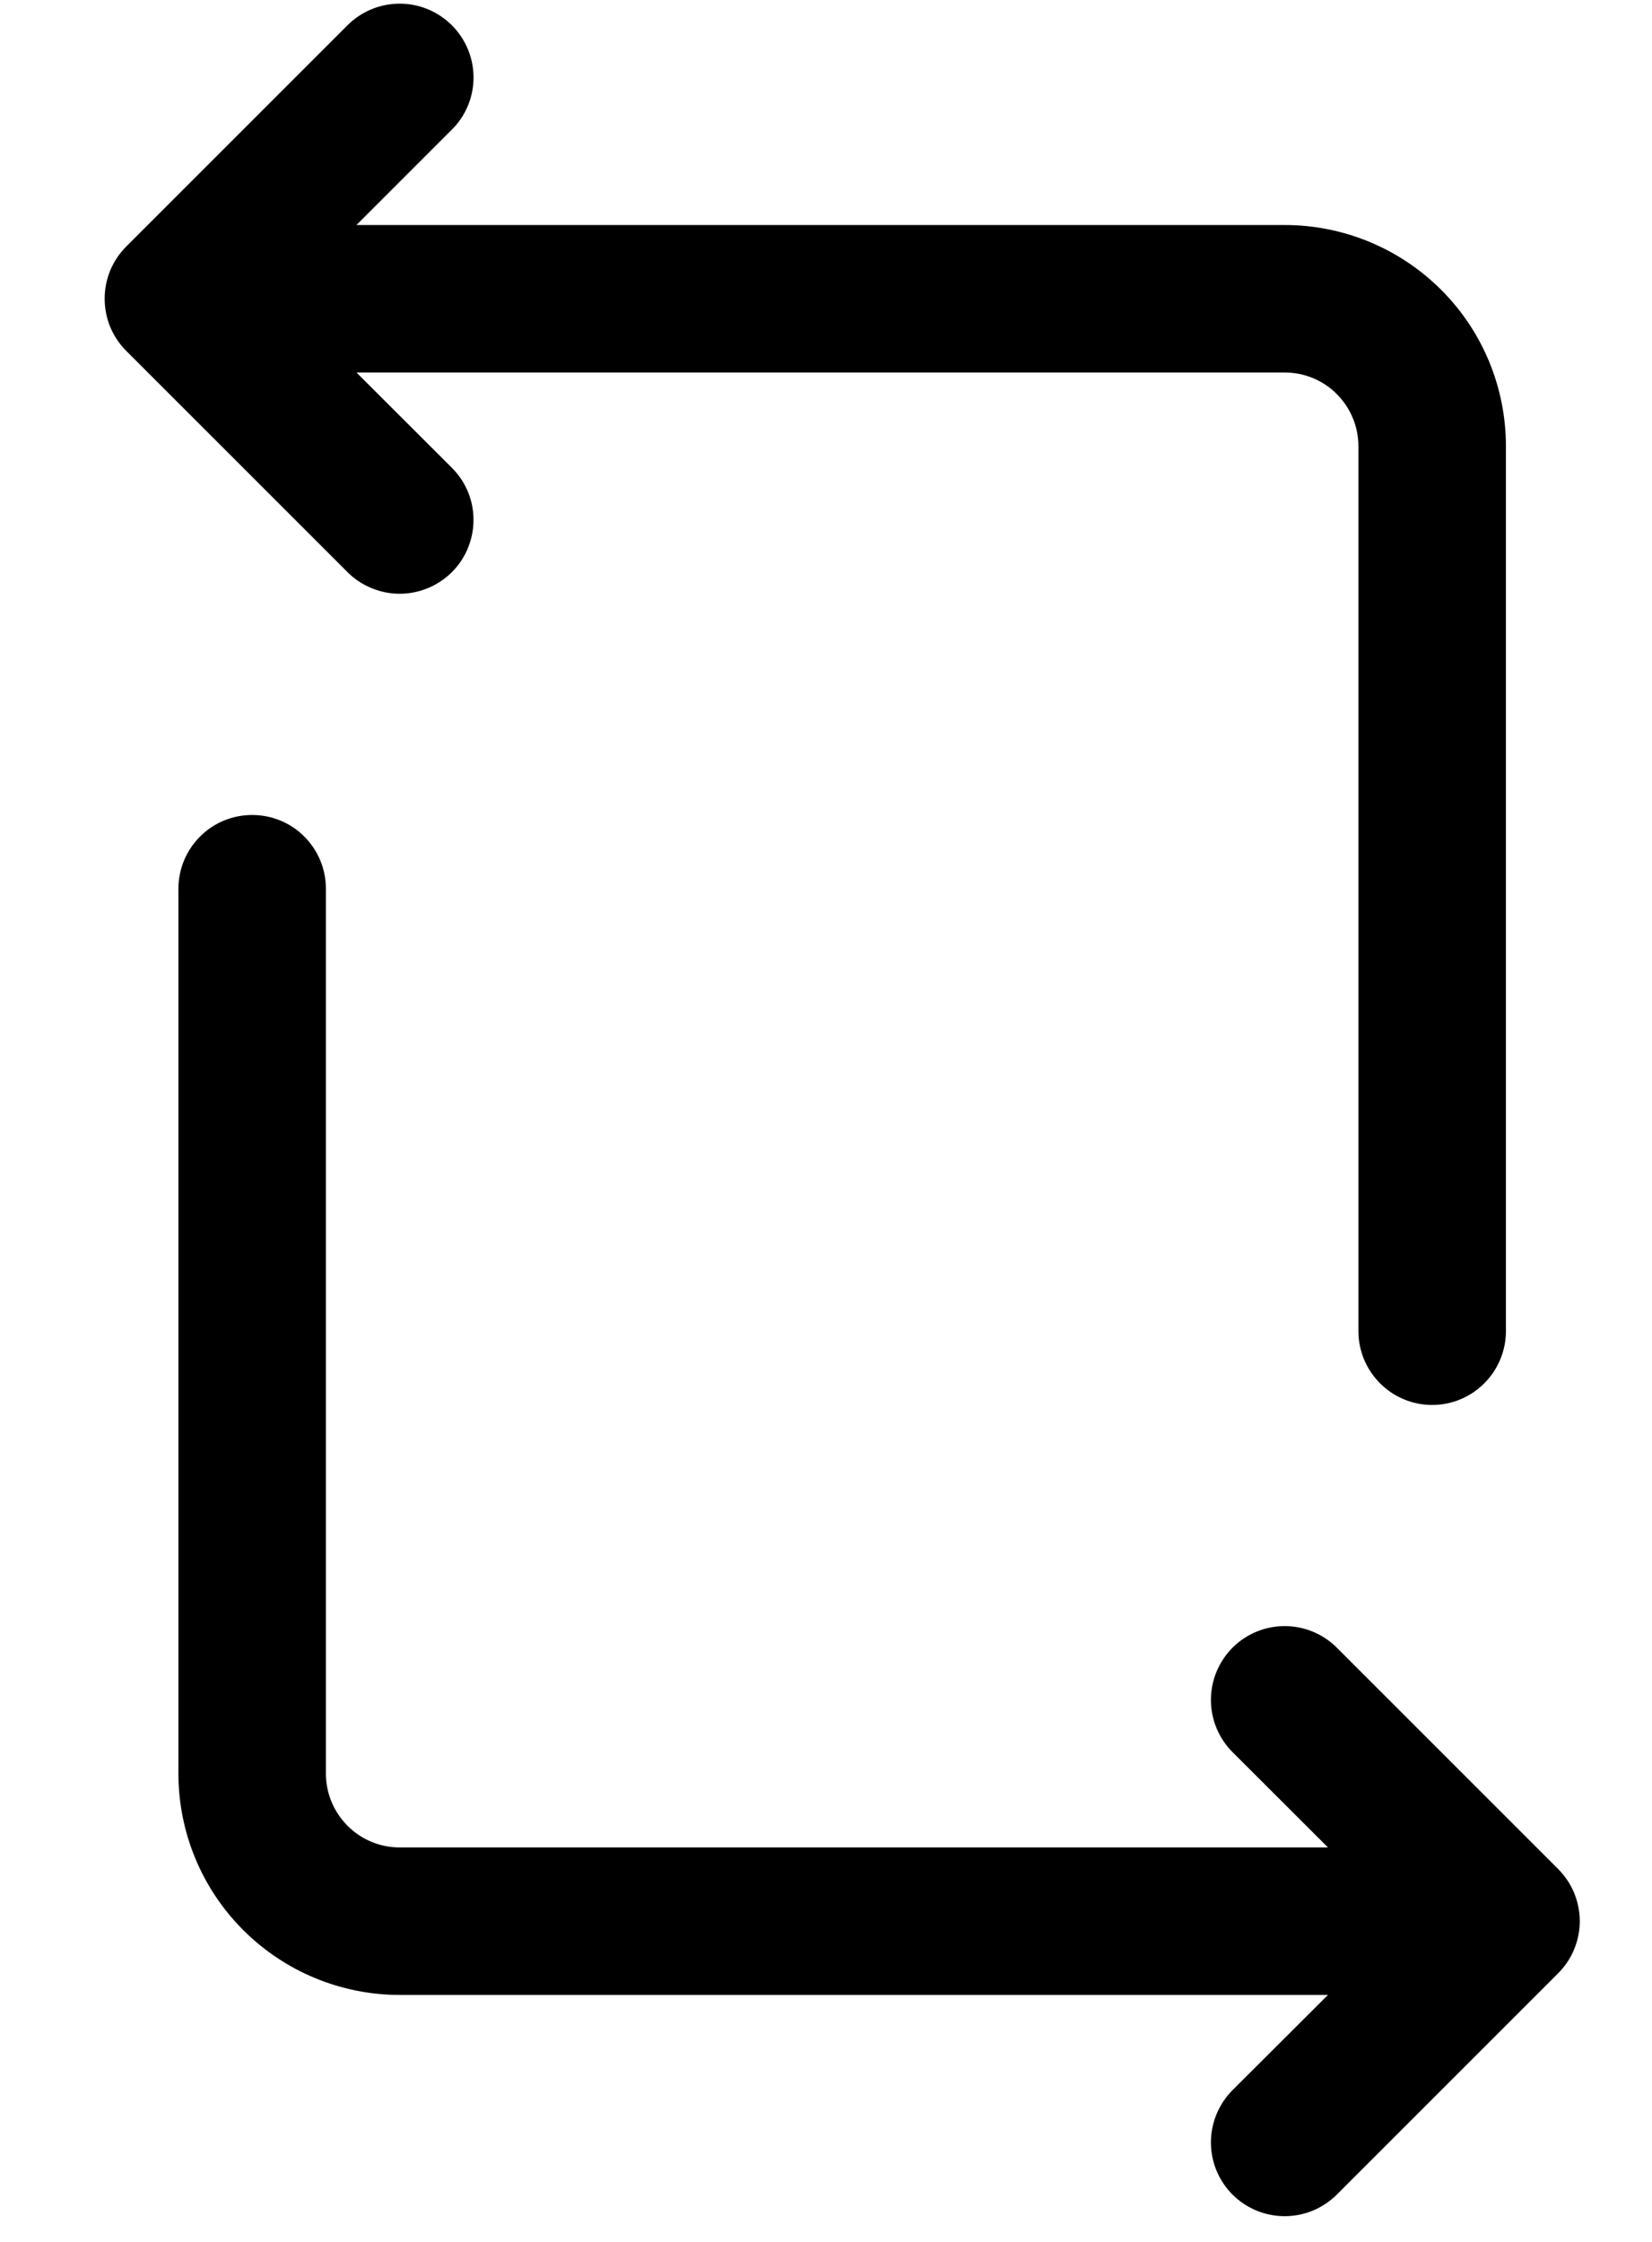 <svg width="14" height="19" viewBox="0 0 14 19" fill="currentColor" xmlns="http://www.w3.org/2000/svg">
<path d="M13.204 16.724L11.329 18.599C11.212 18.716 11.053 18.782 10.887 18.782C10.721 18.782 10.562 18.716 10.445 18.599C10.328 18.482 10.262 18.323 10.262 18.157C10.262 17.991 10.328 17.832 10.445 17.714L11.254 16.907H3.387C2.89 16.907 2.413 16.709 2.061 16.357C1.71 16.006 1.512 15.529 1.512 15.032L1.512 7.532C1.512 7.366 1.578 7.207 1.695 7.09C1.812 6.972 1.971 6.907 2.137 6.907C2.303 6.907 2.462 6.972 2.579 7.09C2.696 7.207 2.762 7.366 2.762 7.532L2.762 15.032C2.762 15.197 2.828 15.356 2.945 15.473C3.062 15.591 3.221 15.657 3.387 15.657L11.254 15.657L10.445 14.849C10.328 14.732 10.262 14.572 10.262 14.407C10.262 14.241 10.328 14.082 10.445 13.964C10.562 13.847 10.721 13.781 10.887 13.781C11.053 13.781 11.212 13.847 11.329 13.964L13.204 15.839C13.262 15.898 13.309 15.966 13.34 16.042C13.371 16.118 13.388 16.2 13.388 16.282C13.388 16.364 13.371 16.445 13.34 16.521C13.309 16.597 13.262 16.666 13.204 16.724ZM3.387 5.032C3.511 5.032 3.632 4.995 3.735 4.926C3.838 4.858 3.918 4.76 3.965 4.646C4.012 4.532 4.025 4.406 4.001 4.285C3.977 4.163 3.917 4.052 3.829 3.964L3.021 3.157L10.887 3.157C11.053 3.157 11.212 3.222 11.329 3.34C11.446 3.457 11.512 3.616 11.512 3.782L11.512 11.282C11.512 11.447 11.578 11.606 11.695 11.723C11.812 11.841 11.971 11.907 12.137 11.907C12.303 11.907 12.462 11.841 12.579 11.723C12.696 11.606 12.762 11.447 12.762 11.282L12.762 3.782C12.762 3.284 12.565 2.807 12.213 2.456C11.861 2.104 11.384 1.907 10.887 1.907L3.021 1.907L3.829 1.099C3.947 0.982 4.013 0.822 4.013 0.657C4.013 0.491 3.947 0.332 3.829 0.214C3.712 0.097 3.553 0.031 3.387 0.031C3.221 0.031 3.062 0.097 2.945 0.214L1.07 2.089C1.012 2.147 0.966 2.216 0.934 2.292C0.903 2.368 0.887 2.449 0.887 2.532C0.887 2.614 0.903 2.695 0.934 2.771C0.966 2.847 1.012 2.916 1.07 2.974L2.945 4.849C3.003 4.907 3.072 4.953 3.148 4.984C3.224 5.016 3.305 5.032 3.387 5.032Z" fill="currentColor"/>
</svg>

